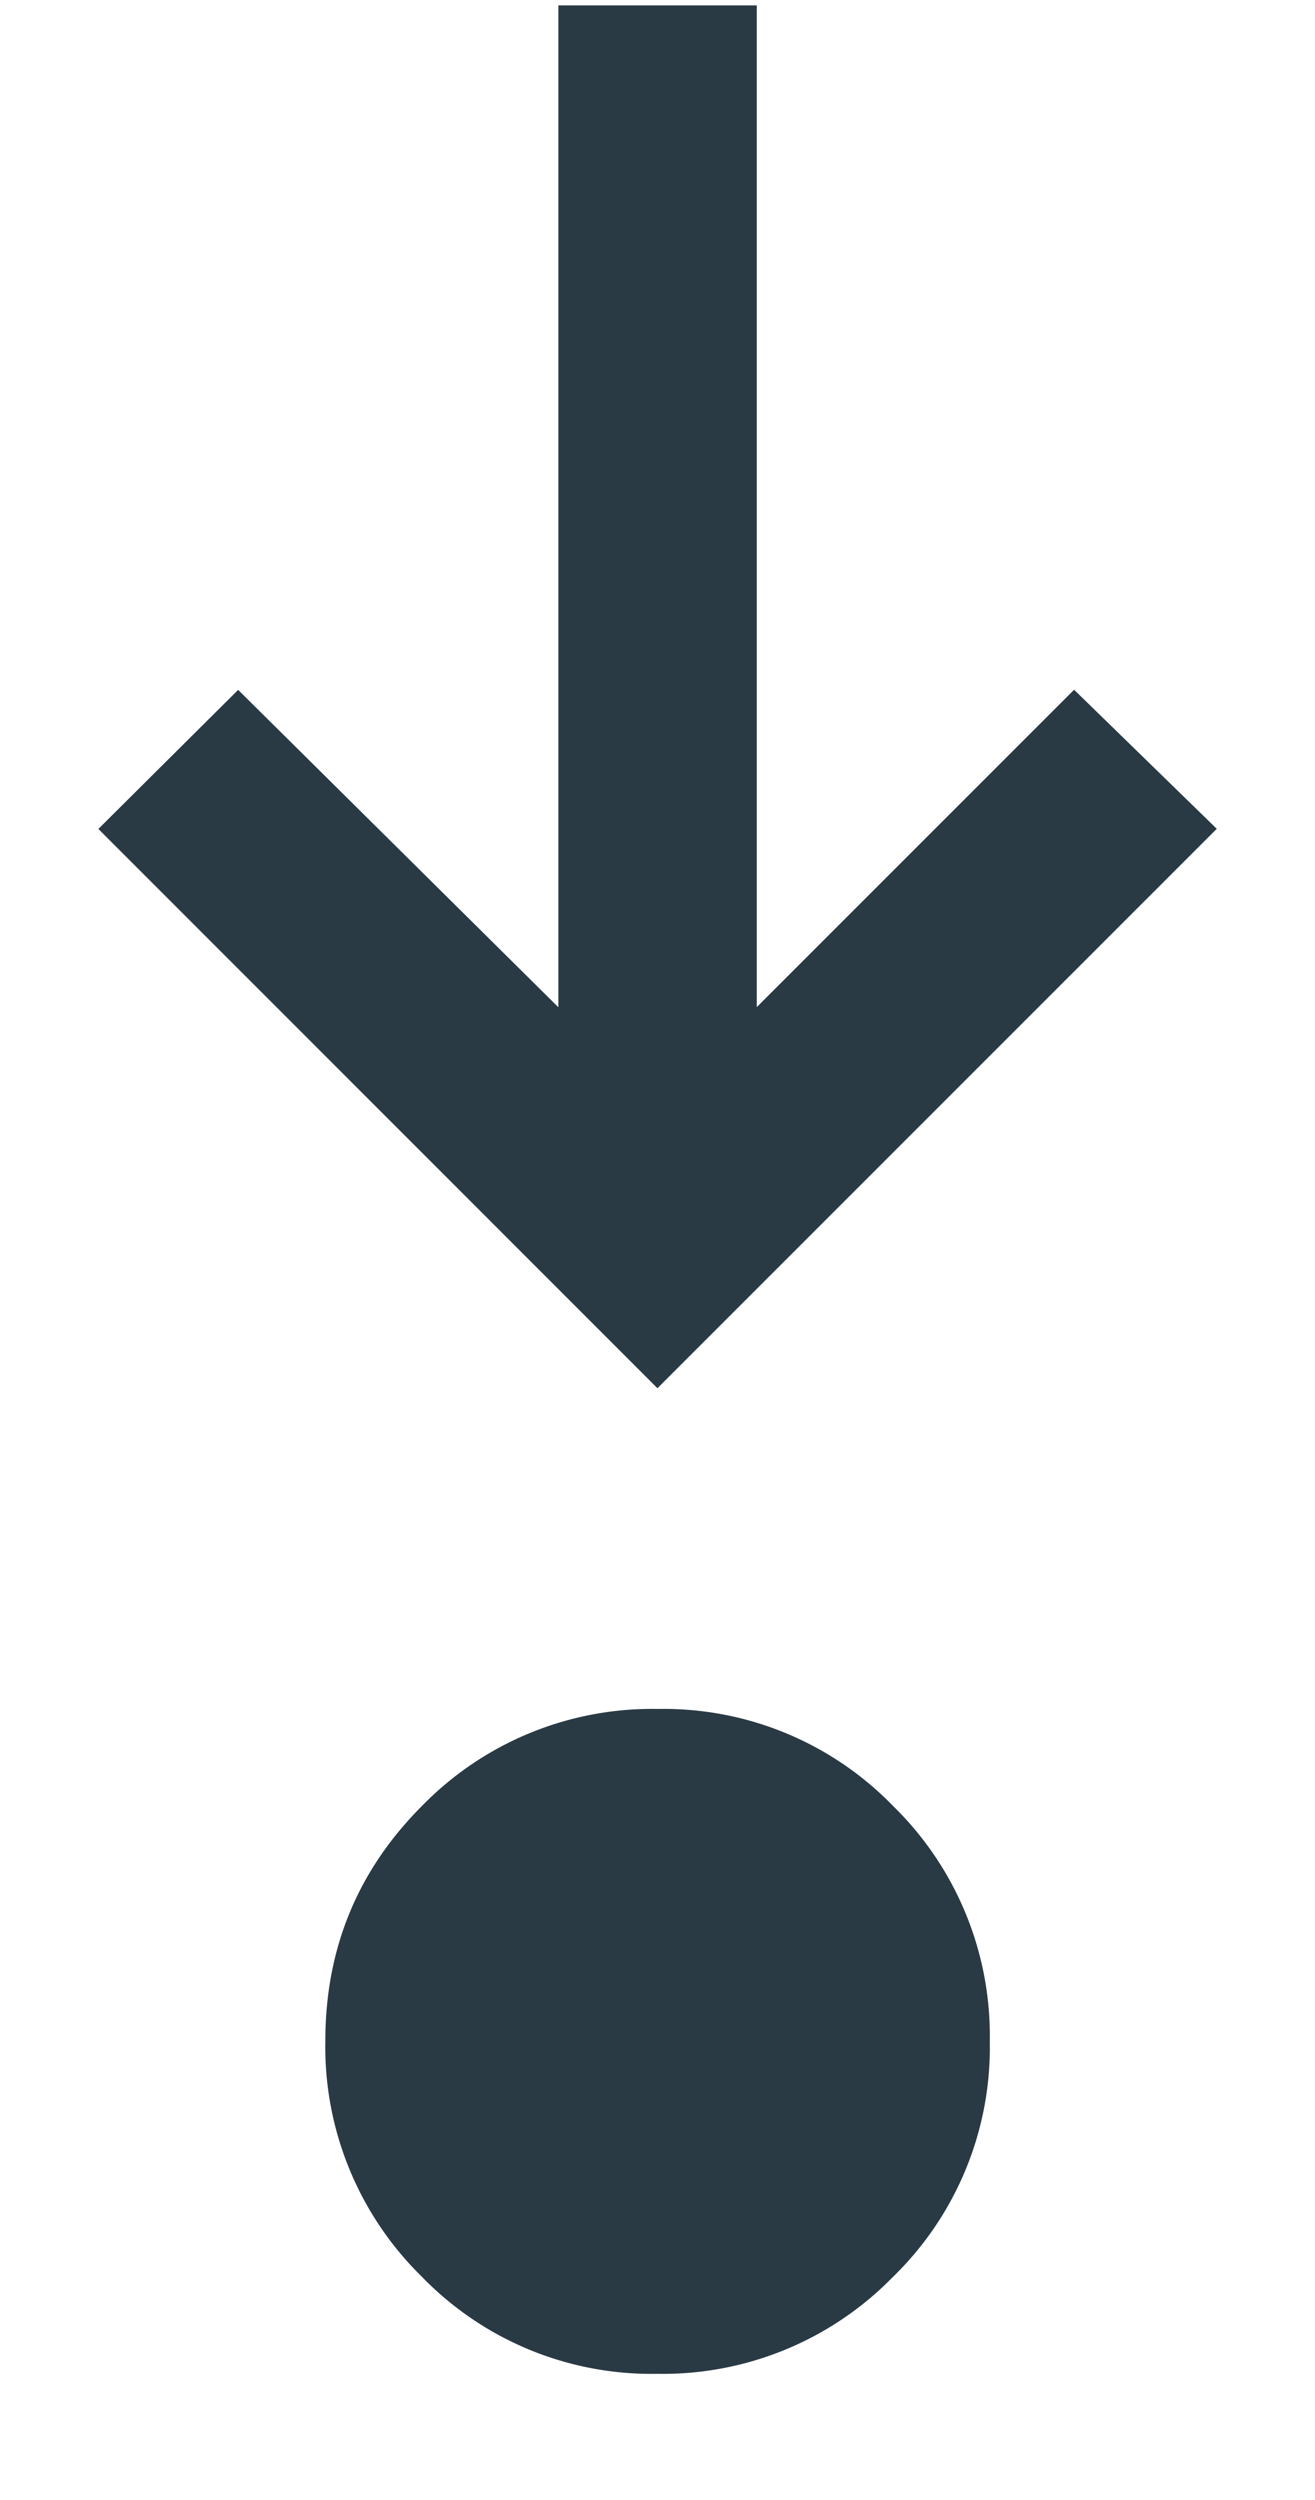 <svg xmlns="http://www.w3.org/2000/svg" width="10" height="19" fill="none" viewBox="0 0 10 19">
    <path fill="#293A45"
          d="M4.998 18.041a2.43 2.43 0 0 1-1.79-.738 2.444 2.444 0 0 1-.734-1.791c0-.703.246-1.299.738-1.79a2.444 2.444 0 0 1 1.791-.734 2.43 2.43 0 0 1 1.789.738 2.44 2.44 0 0 1 .735 1.791 2.43 2.43 0 0 1-.738 1.789 2.444 2.444 0 0 1-1.791.735ZM5 10.551.748 6.3l1.063-1.057 2.435 2.412V.041h1.509v7.613l2.413-2.412 1.085 1.057L5 10.55Z"/>
</svg>
